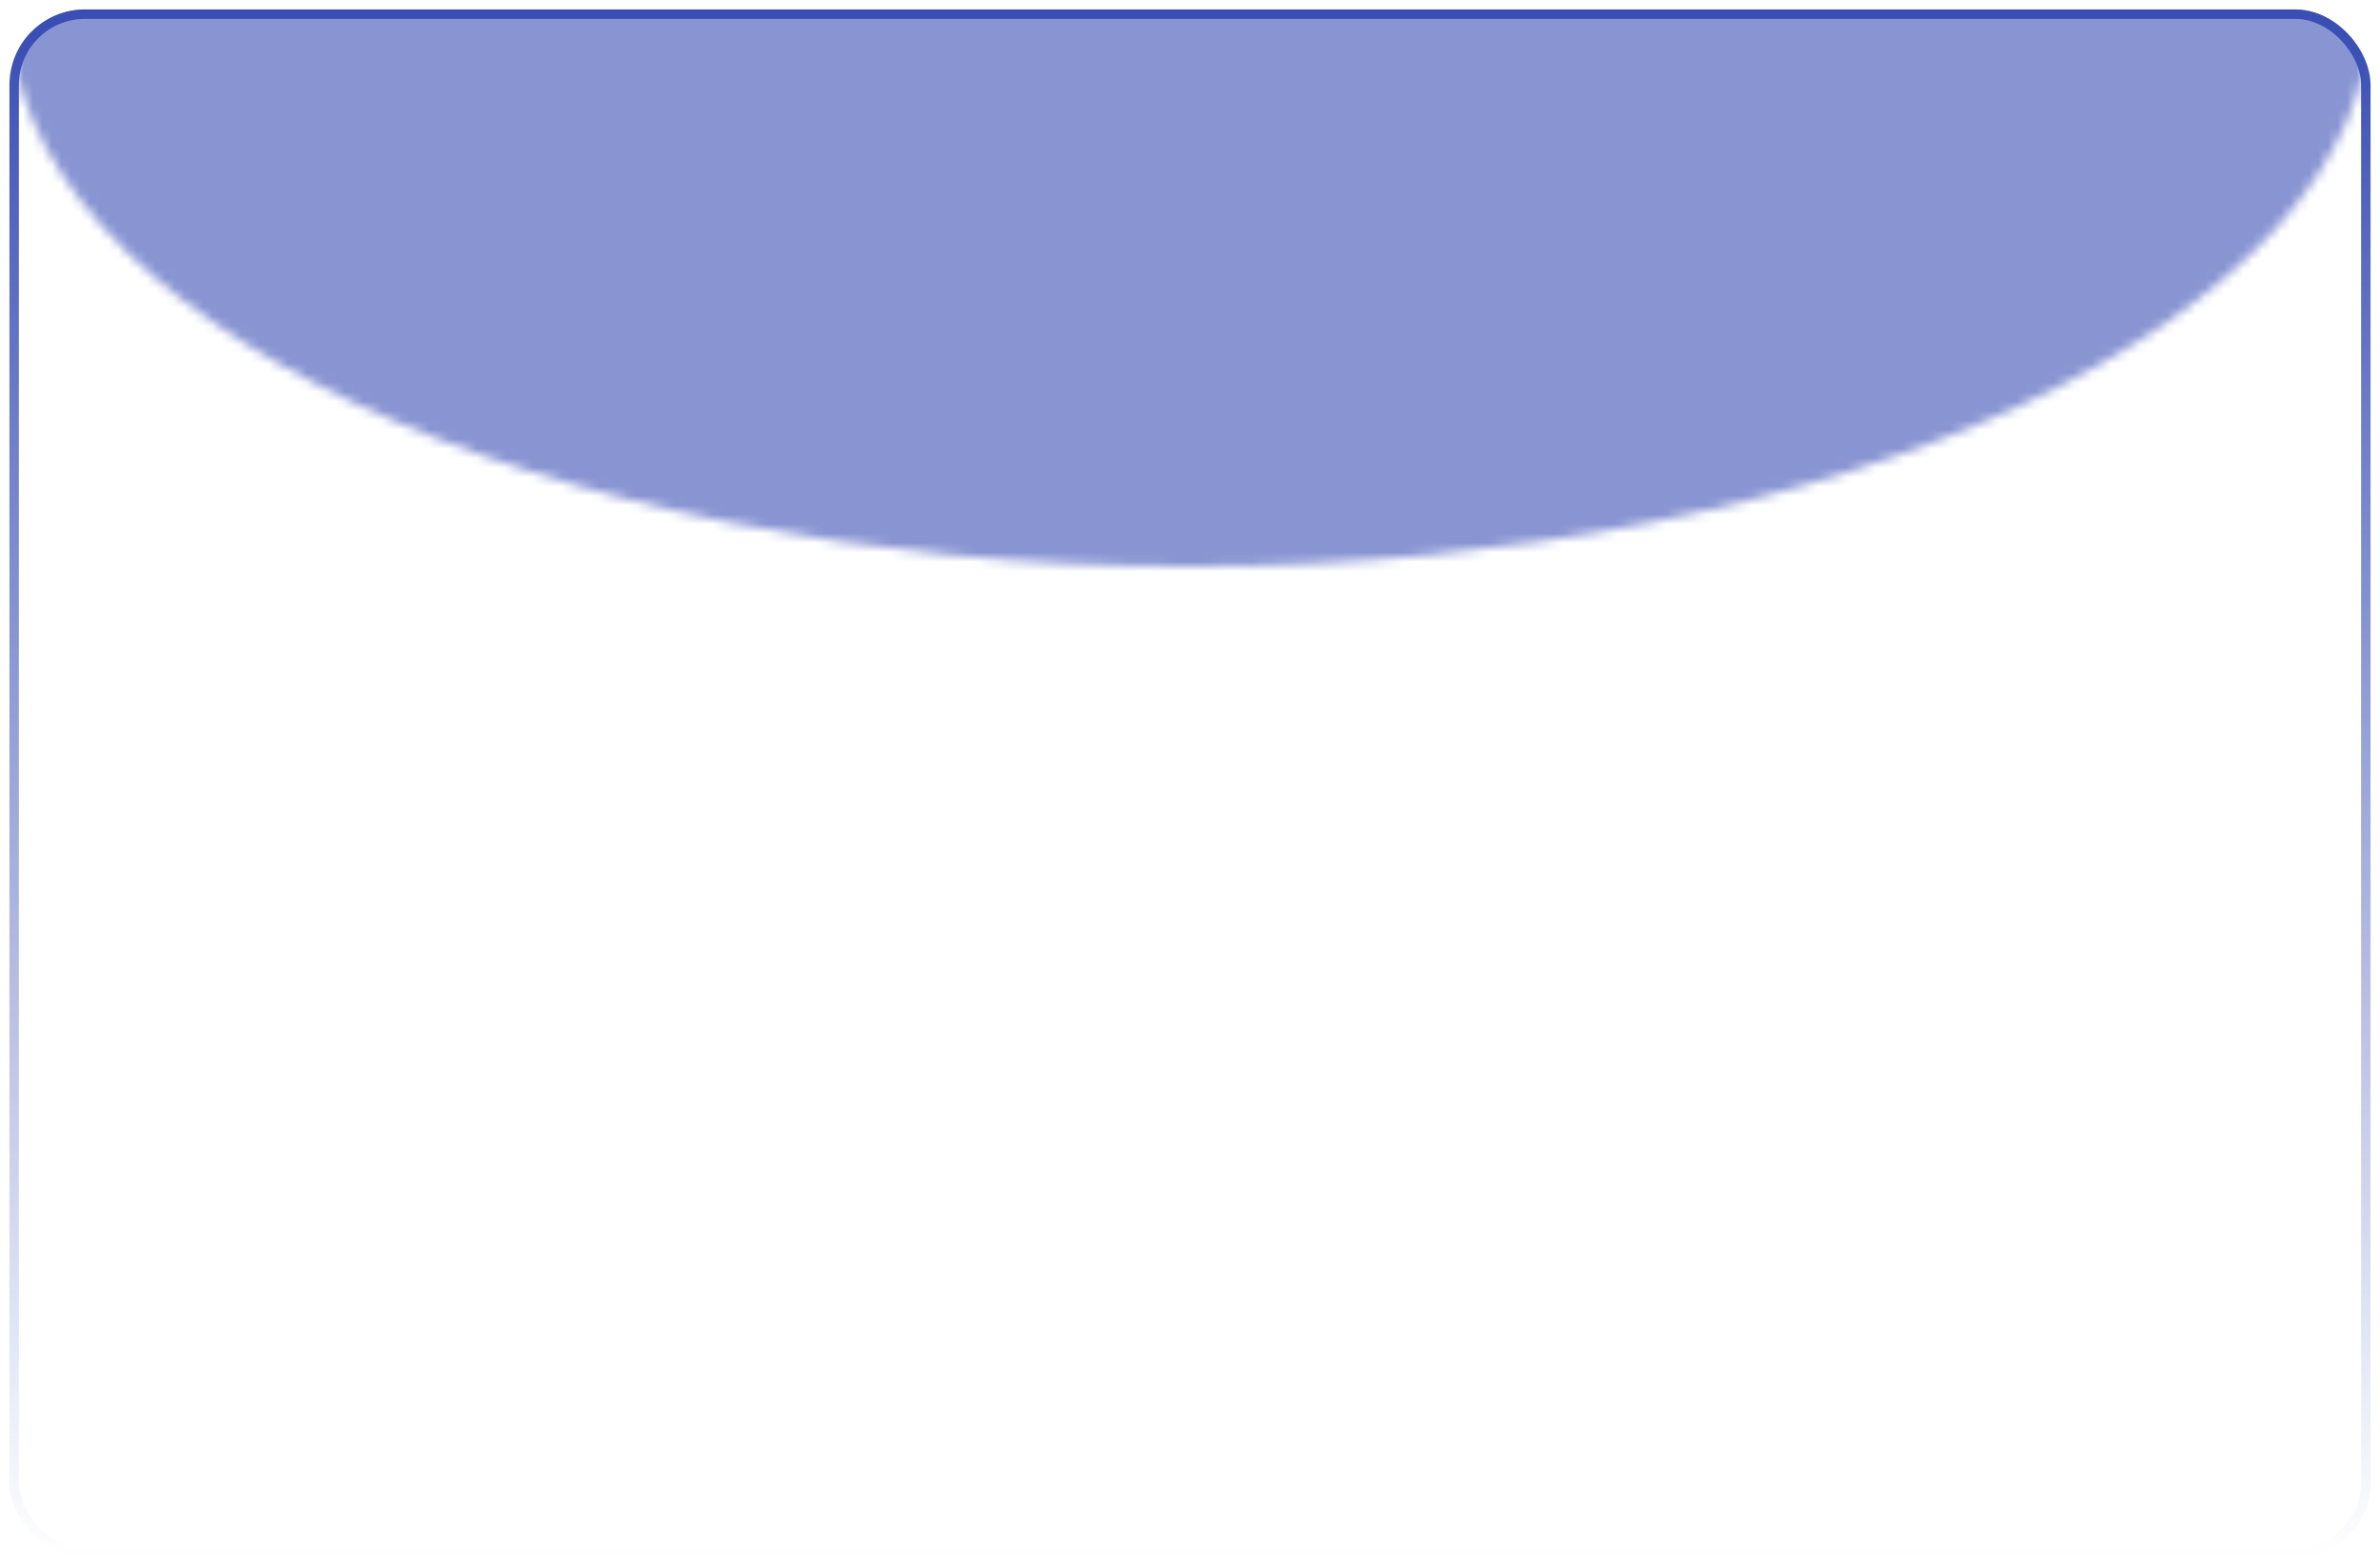 <svg width="252" height="165" viewBox="0 0 252 165" fill="none" xmlns="http://www.w3.org/2000/svg">
<mask id="mask0_1726_45553" style="mask-type:alpha" maskUnits="userSpaceOnUse" x="0" y="0" width="252" height="166">
<rect x="0.5" y="0.5" width="251" height="165" rx="8.5" fill="#545454" fill-opacity="0.6" stroke="url(#paint0_linear_1726_45553)"/>
</mask>
<g mask="url(#mask0_1726_45553)">
<g filter="url(#filter0_f_1726_45553)">
<mask id="mask1_1726_45553" style="mask-type:alpha" maskUnits="userSpaceOnUse" x="1" y="-58" width="250" height="118">
<ellipse cx="126" cy="1" rx="125" ry="59" fill="#FFE551"/>
</mask>
<g mask="url(#mask1_1726_45553)">
<rect x="1" y="1" width="250" height="164" rx="8" fill="#394EB4"/>
</g>
</g>
</g>
<rect x="1.5" y="1.5" width="249" height="163" rx="7.5" stroke="url(#paint1_linear_1726_45553)"/>
<defs>
<filter id="filter0_f_1726_45553" x="-99" y="-99" width="450" height="259" filterUnits="userSpaceOnUse" color-interpolation-filters="sRGB">
<feFlood flood-opacity="0" result="BackgroundImageFix"/>
<feBlend mode="normal" in="SourceGraphic" in2="BackgroundImageFix" result="shape"/>
<feGaussianBlur stdDeviation="50" result="effect1_foregroundBlur_1726_45553"/>
</filter>
<linearGradient id="paint0_linear_1726_45553" x1="126.325" y1="165" x2="126.325" y2="1" gradientUnits="userSpaceOnUse">
<stop stop-color="white"/>
<stop offset="1" stop-color="white" stop-opacity="0"/>
</linearGradient>
<linearGradient id="paint1_linear_1726_45553" x1="131.195" y1="165" x2="131.195" y2="1" gradientUnits="userSpaceOnUse">
<stop stop-color="#394EB4" stop-opacity="0"/>
<stop offset="1" stop-color="#394EB4"/>
</linearGradient>
</defs>
</svg>
